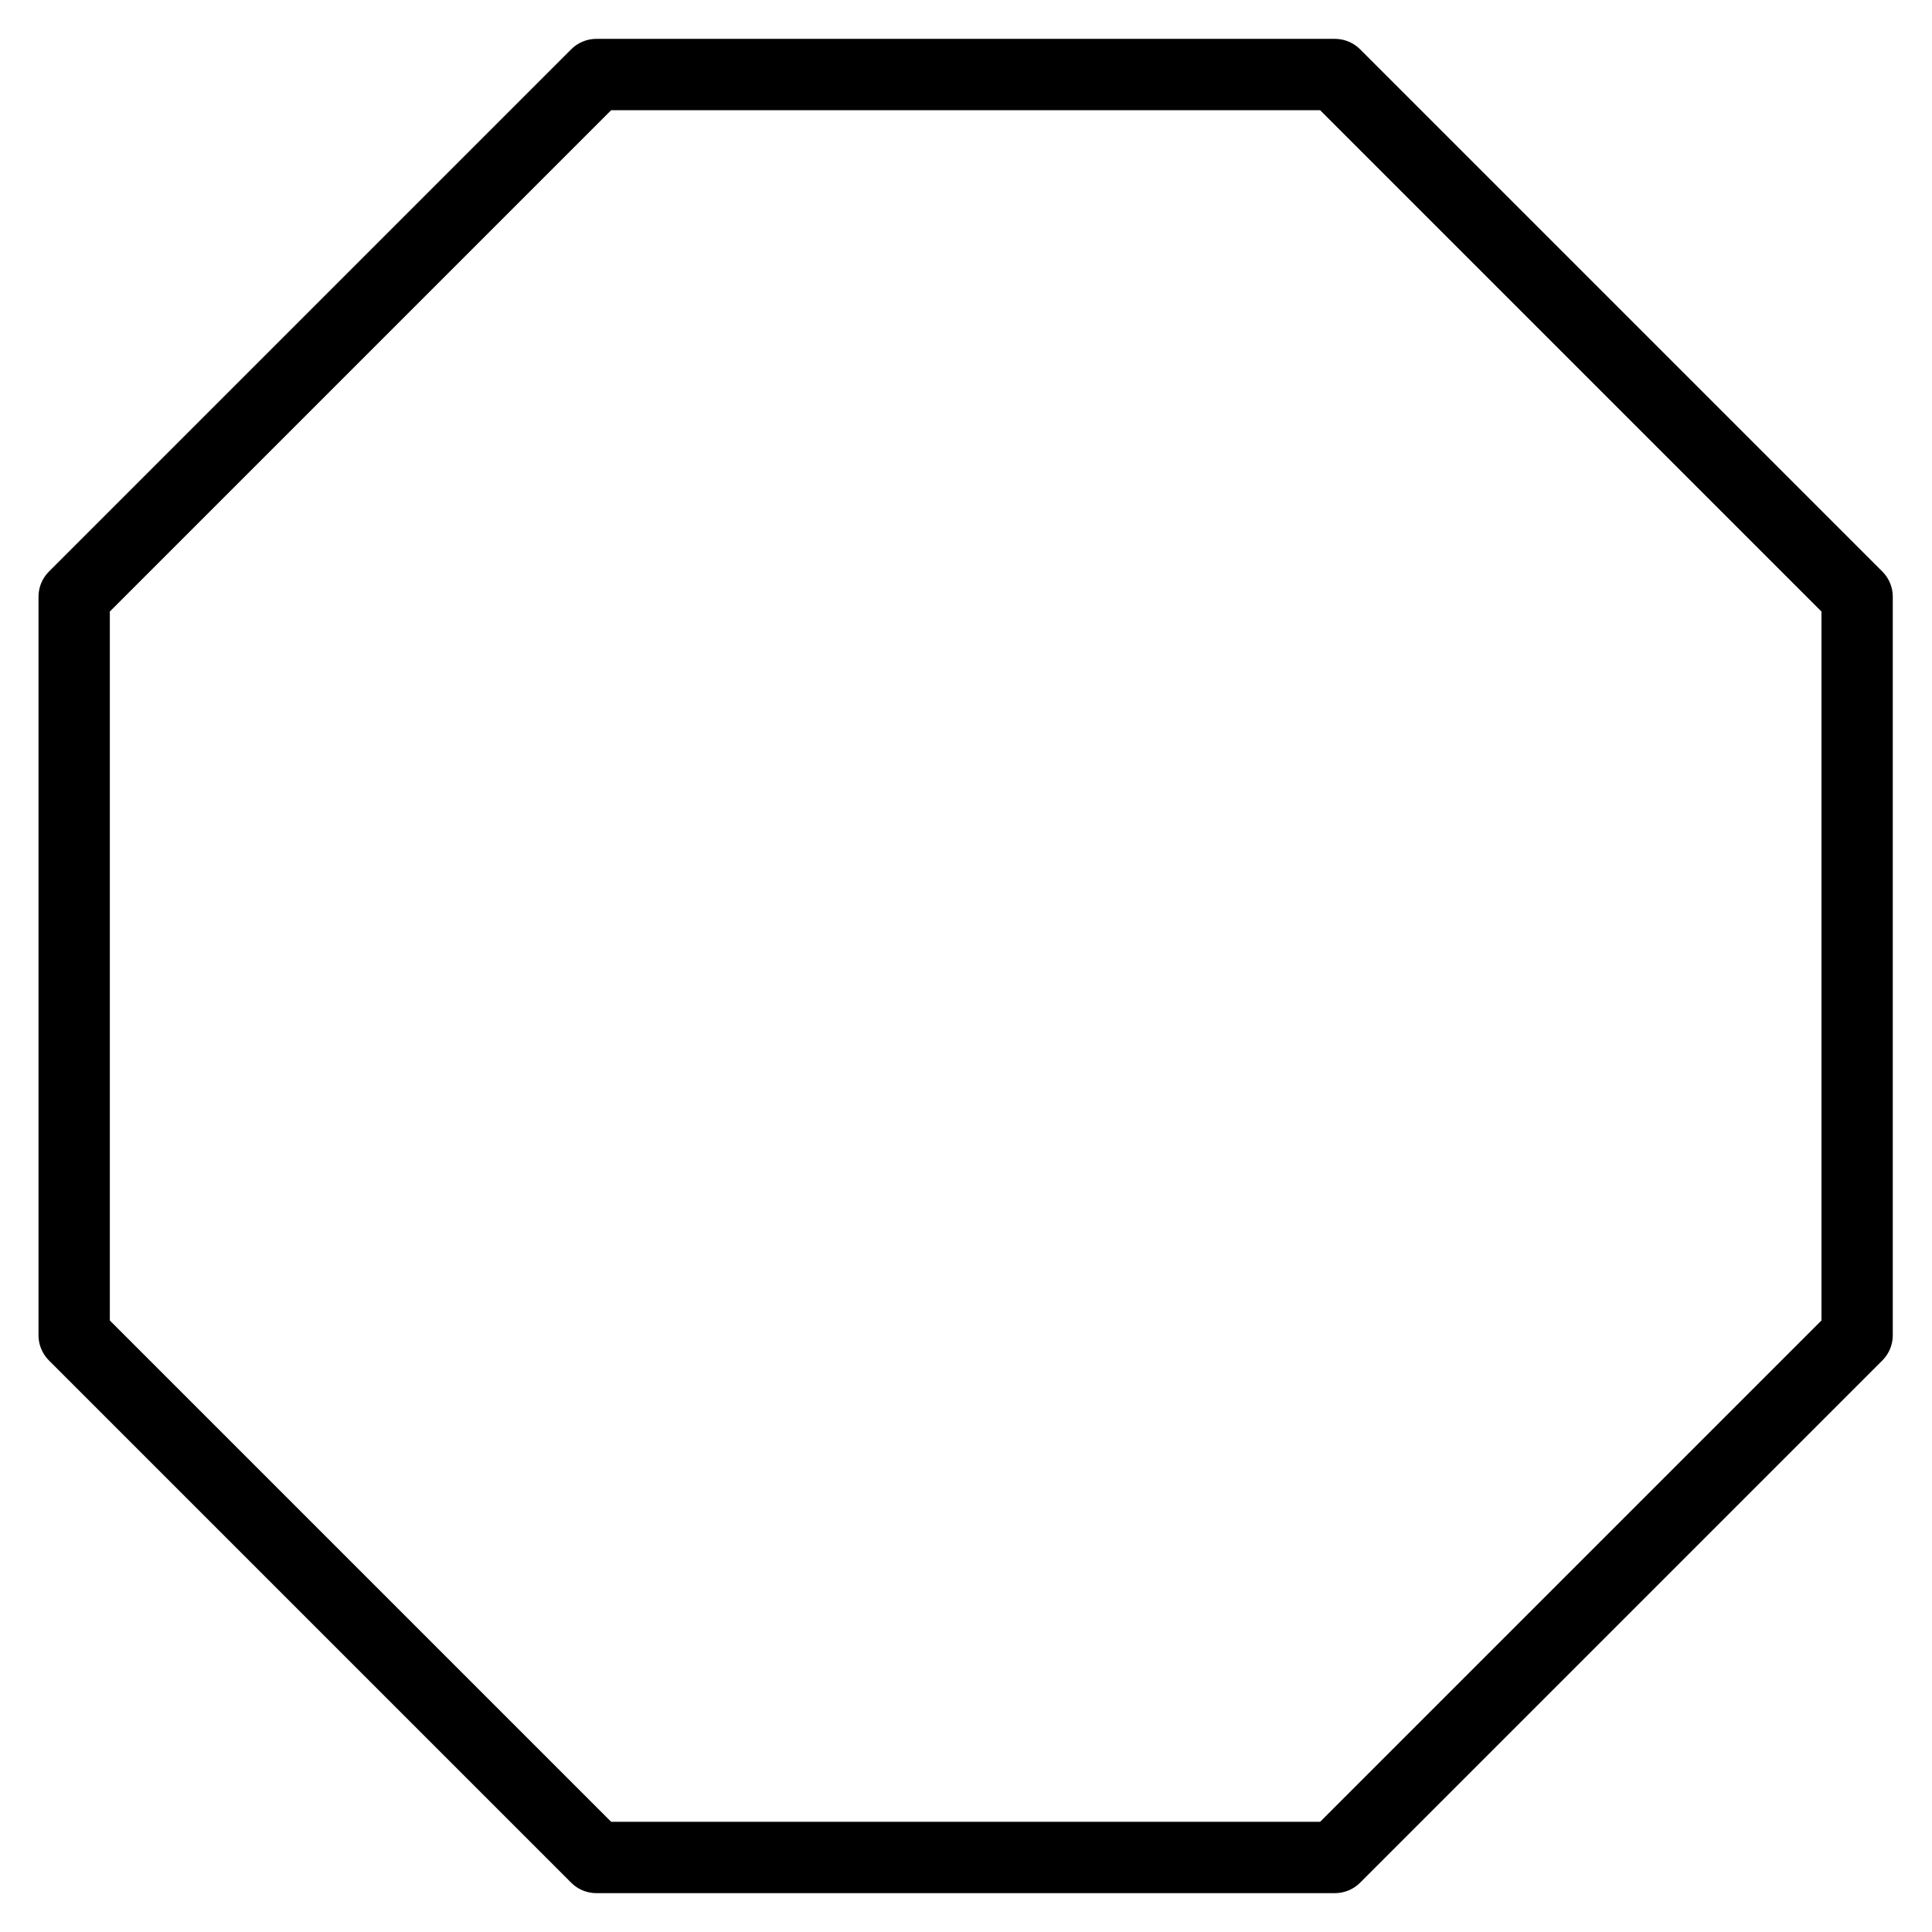 <?xml version="1.0" encoding="UTF-8"?><svg id="Layer_2" xmlns="http://www.w3.org/2000/svg" vector-effect="non-scaling-stroke" viewBox="0 0 108.36 108.36"><defs><style>.cls-1,.cls-2{fill:none;}.cls-2{stroke:#000;stroke-linecap:round;stroke-linejoin:round;stroke-width:4px;}</style></defs><g id="Layer_1-2"><polygon class="cls-2" points="104.16 33.47 74.87 4.18 33.45 4.18 4.16 33.47 4.16 74.89 33.45 104.18 74.87 104.18 104.16 74.89 104.16 33.47"/><rect class="cls-1" width="108.36" height="108.36"/></g></svg>